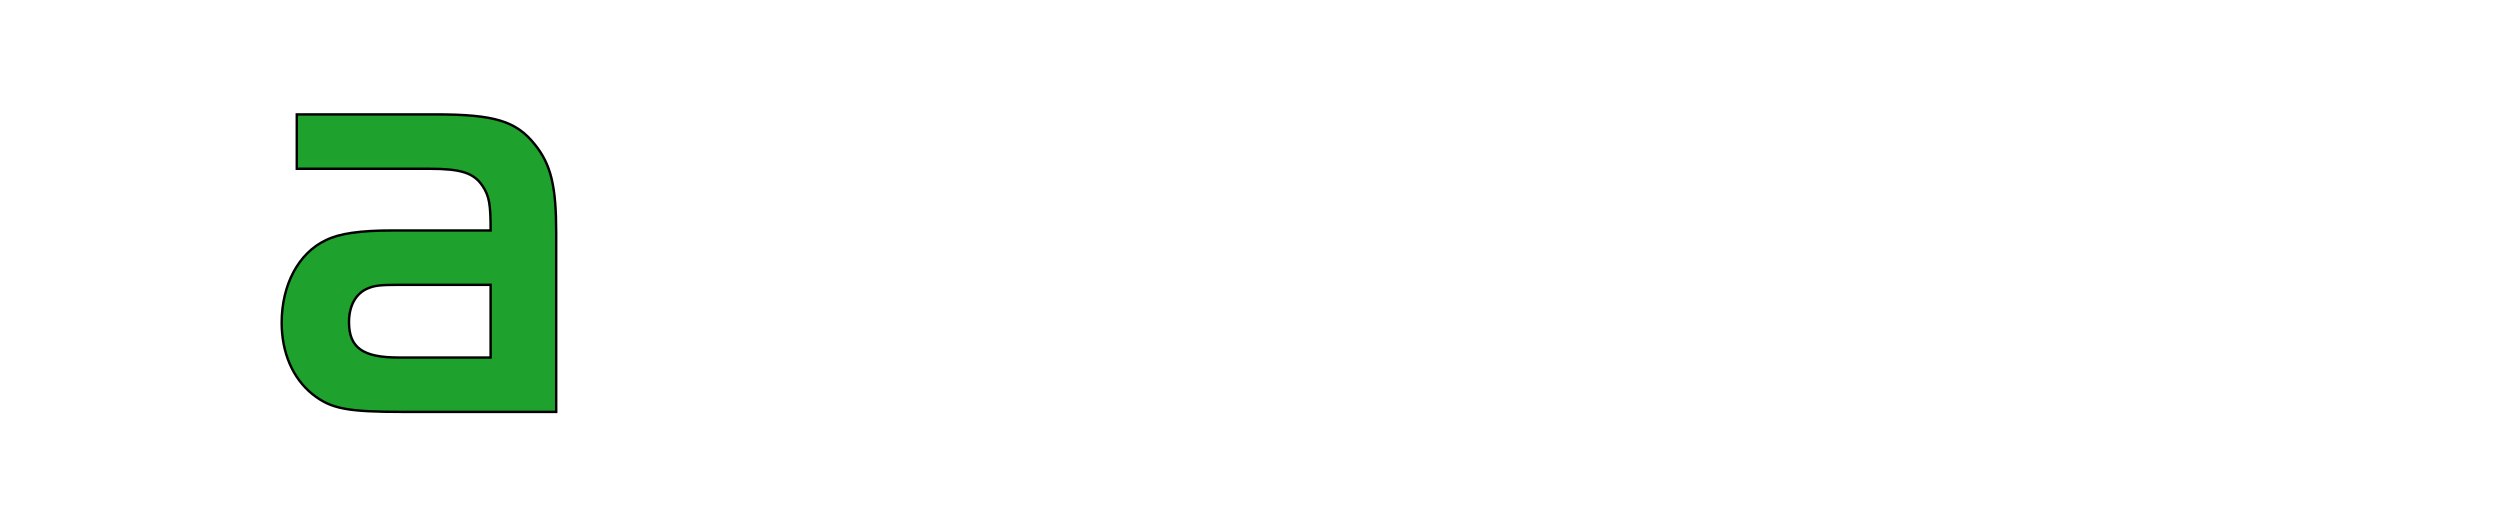<?xml version="1.0" encoding="iso-8859-1"?><!-- Generator: Adobe Illustrator 14.0.0, SVG Export Plug-In . SVG Version: 6.00 Build 43363)  --><!DOCTYPE svg  PUBLIC '-//W3C//DTD SVG 1.1//EN'  'http://www.w3.org/Graphics/SVG/1.1/DTD/svg11.dtd'><svg enable-background="new 0 0 1024 210" height="210px" id="Ebene_1" version="1.1" viewBox="0 0 1024 210" width="1024px" x="0px" xml:space="preserve" xmlns="http://www.w3.org/2000/svg" xmlns:xlink="http://www.w3.org/1999/xlink" y="0px">
	

	
	

	
	

	<path animation_id="2" d="M160.78,94.399c-13.309,0-21.867,1.242-27.344,3.998c-11.166,5.257-18.061,18.272-18.061,33.782  c0,12.266,4.525,22.773,12.603,29.271c7.608,6.014,14.02,7.268,37.561,7.268h62.277V95.401c0-19.268-2.136-28.025-8.792-36.288  c-7.613-9.5-16.409-12.259-40.652-12.259h-56.808v22.271h54.195c13.309,0,18.302,1.753,21.874,7.008  c2.847,4.25,3.322,7.755,3.322,18.267H160.78z M200.956,116.67v29.77h-37.795c-14.507,0-20.211-4-20.211-14.504  c0-6.766,2.854-11.766,7.613-13.77c2.85-1.248,5.466-1.496,12.598-1.496H200.956z" fill="#1FA12E" stroke="black"/>
	

	
	

	
	

	
	

	
	

	
	

	
	

</svg>